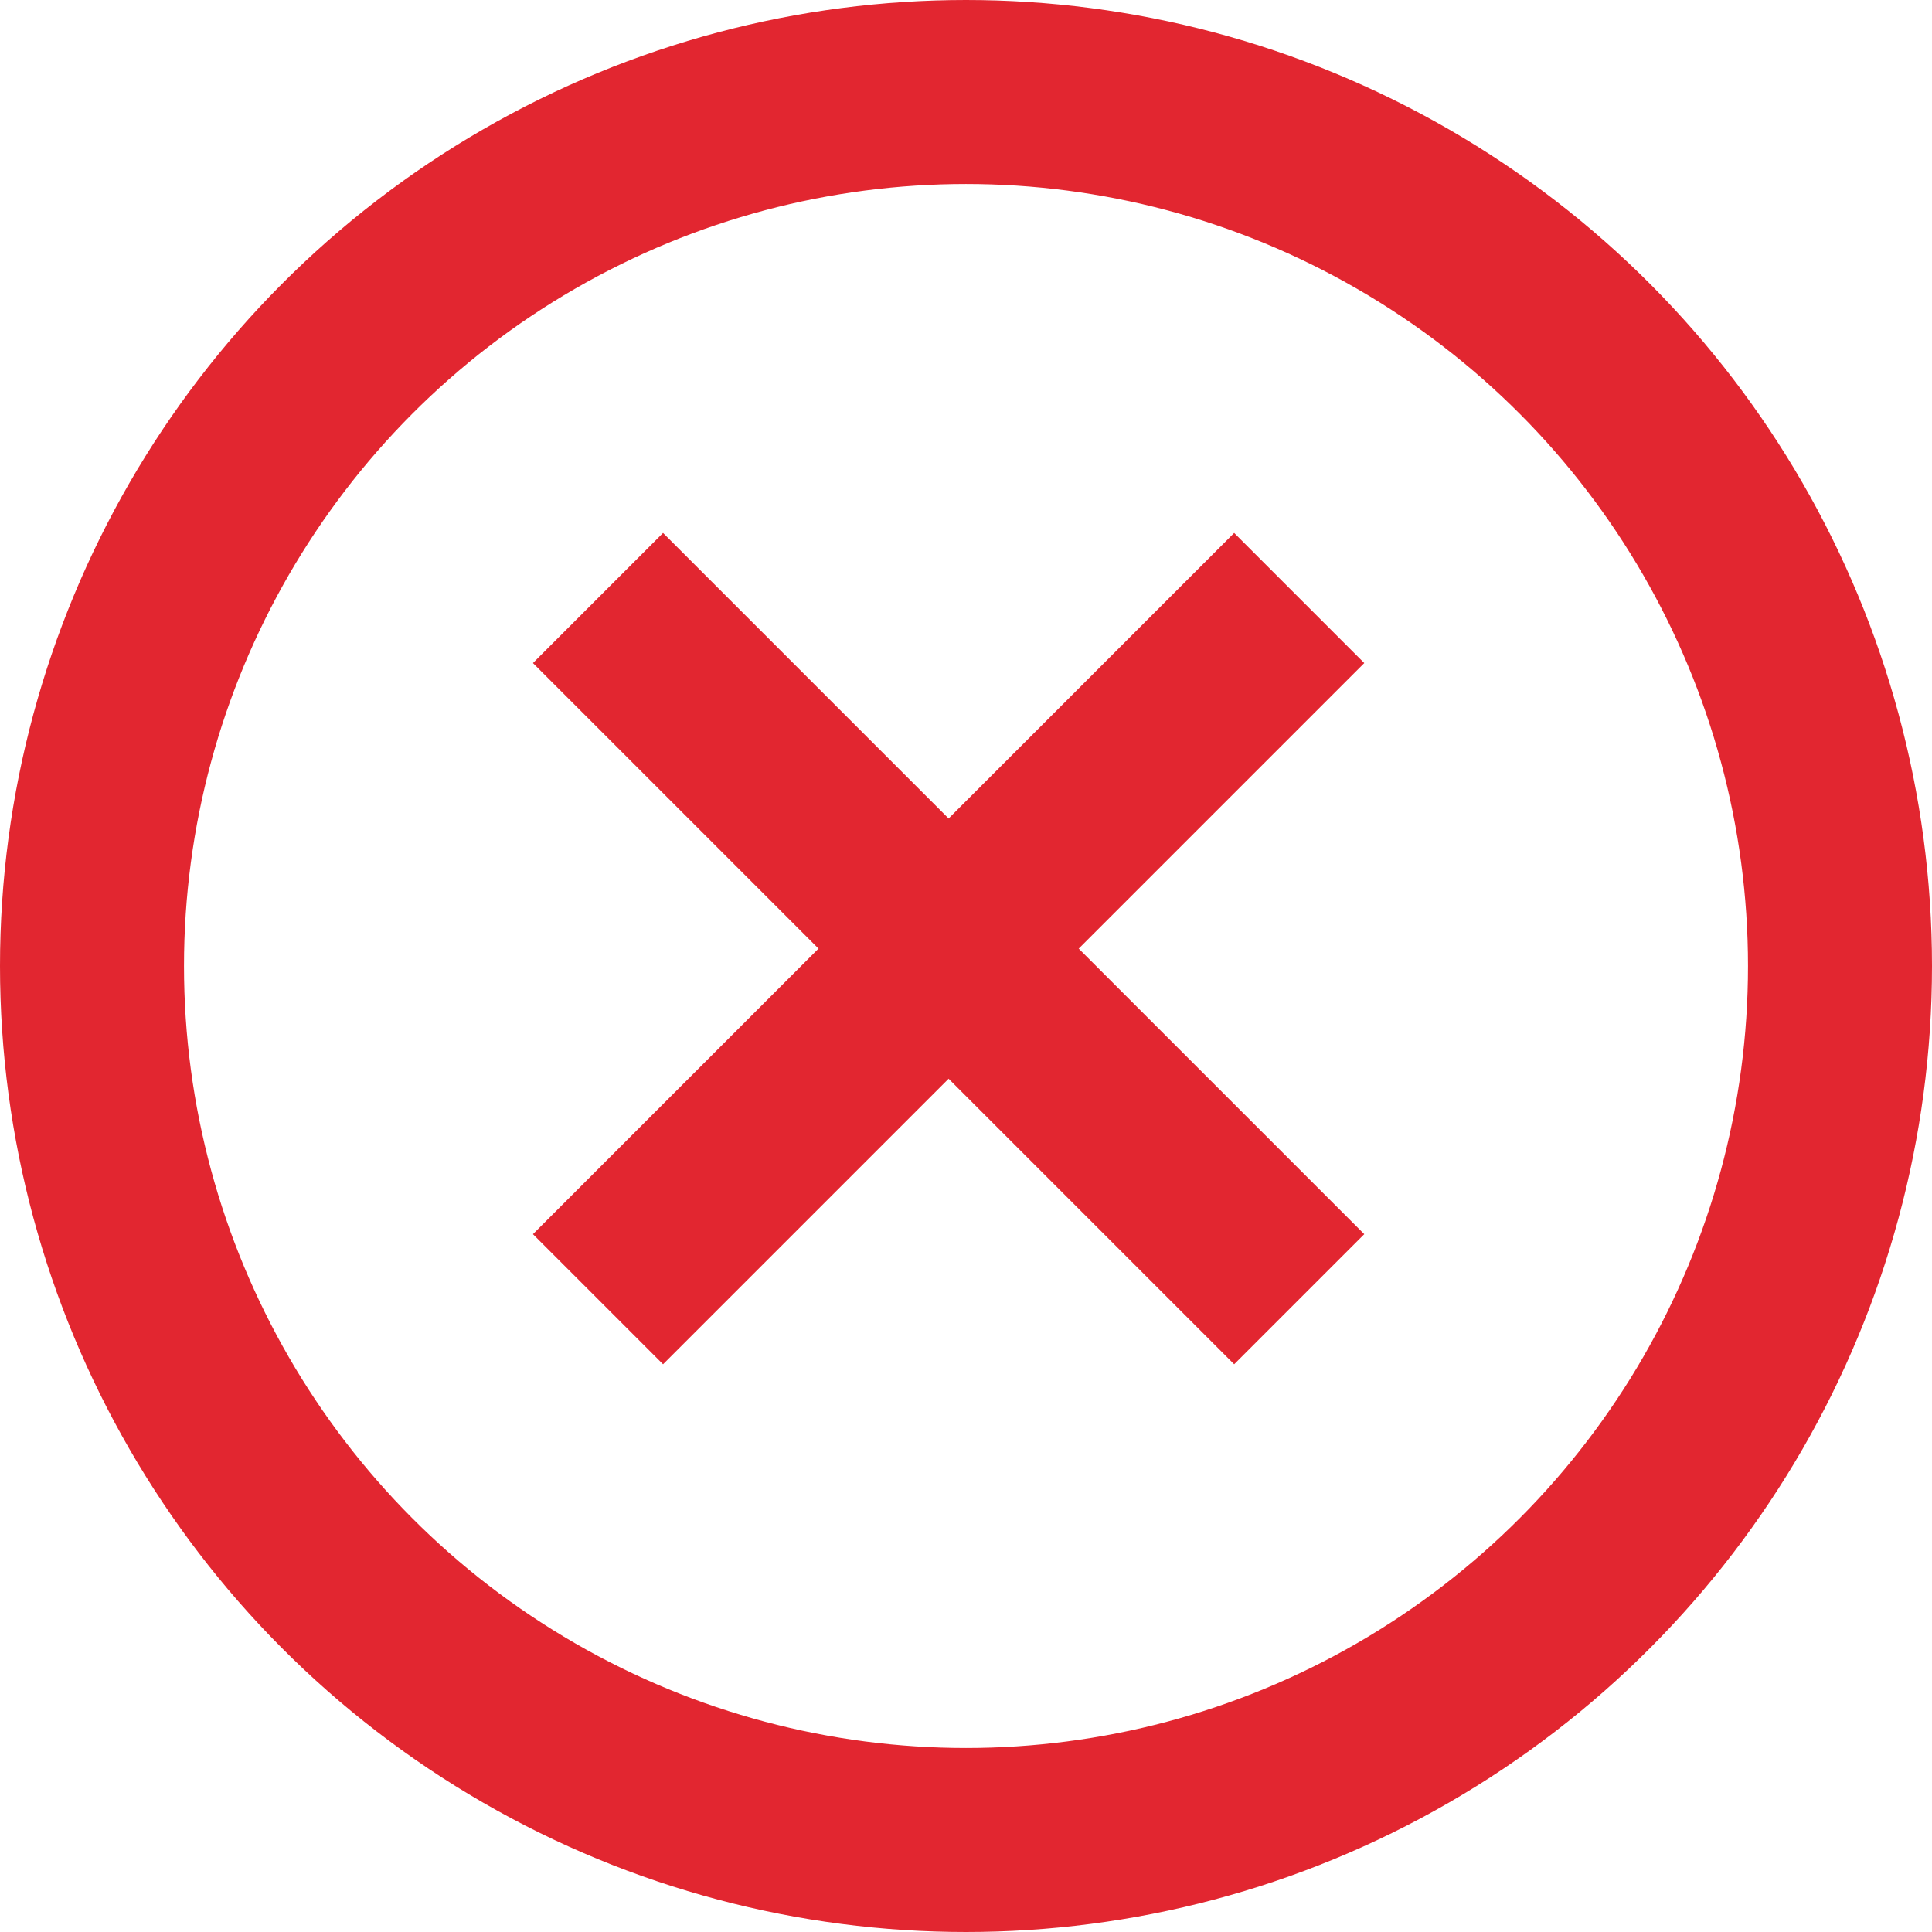 <svg xmlns="http://www.w3.org/2000/svg" width="21" height="21" viewBox="0 0 21 21">
  <g id="Group_257" data-name="Group 257" transform="translate(-34.5 -127.5)">
    <circle id="Ellipse_34" data-name="Ellipse 34" cx="9.5" cy="9.5" r="9.5" transform="translate(35.5 128.5)" fill="none" stroke="#e22630" stroke-miterlimit="10" stroke-width="2"/>
    <g id="Group_234" data-name="Group 234" transform="translate(0 -0.378)">
      <path id="Path_2693" data-name="Path 2693" d="M330,430l7.622-7.622" transform="translate(-289 -288)" fill="none" stroke="#e22630" stroke-miterlimit="10" stroke-width="2"/>
      <path id="Path_2694" data-name="Path 2694" d="M330,430l7.622-7.622" transform="translate(471 -195.622) rotate(90)" fill="none" stroke="#e22630" stroke-miterlimit="10" stroke-width="2"/>
    </g>
  </g>
</svg>
